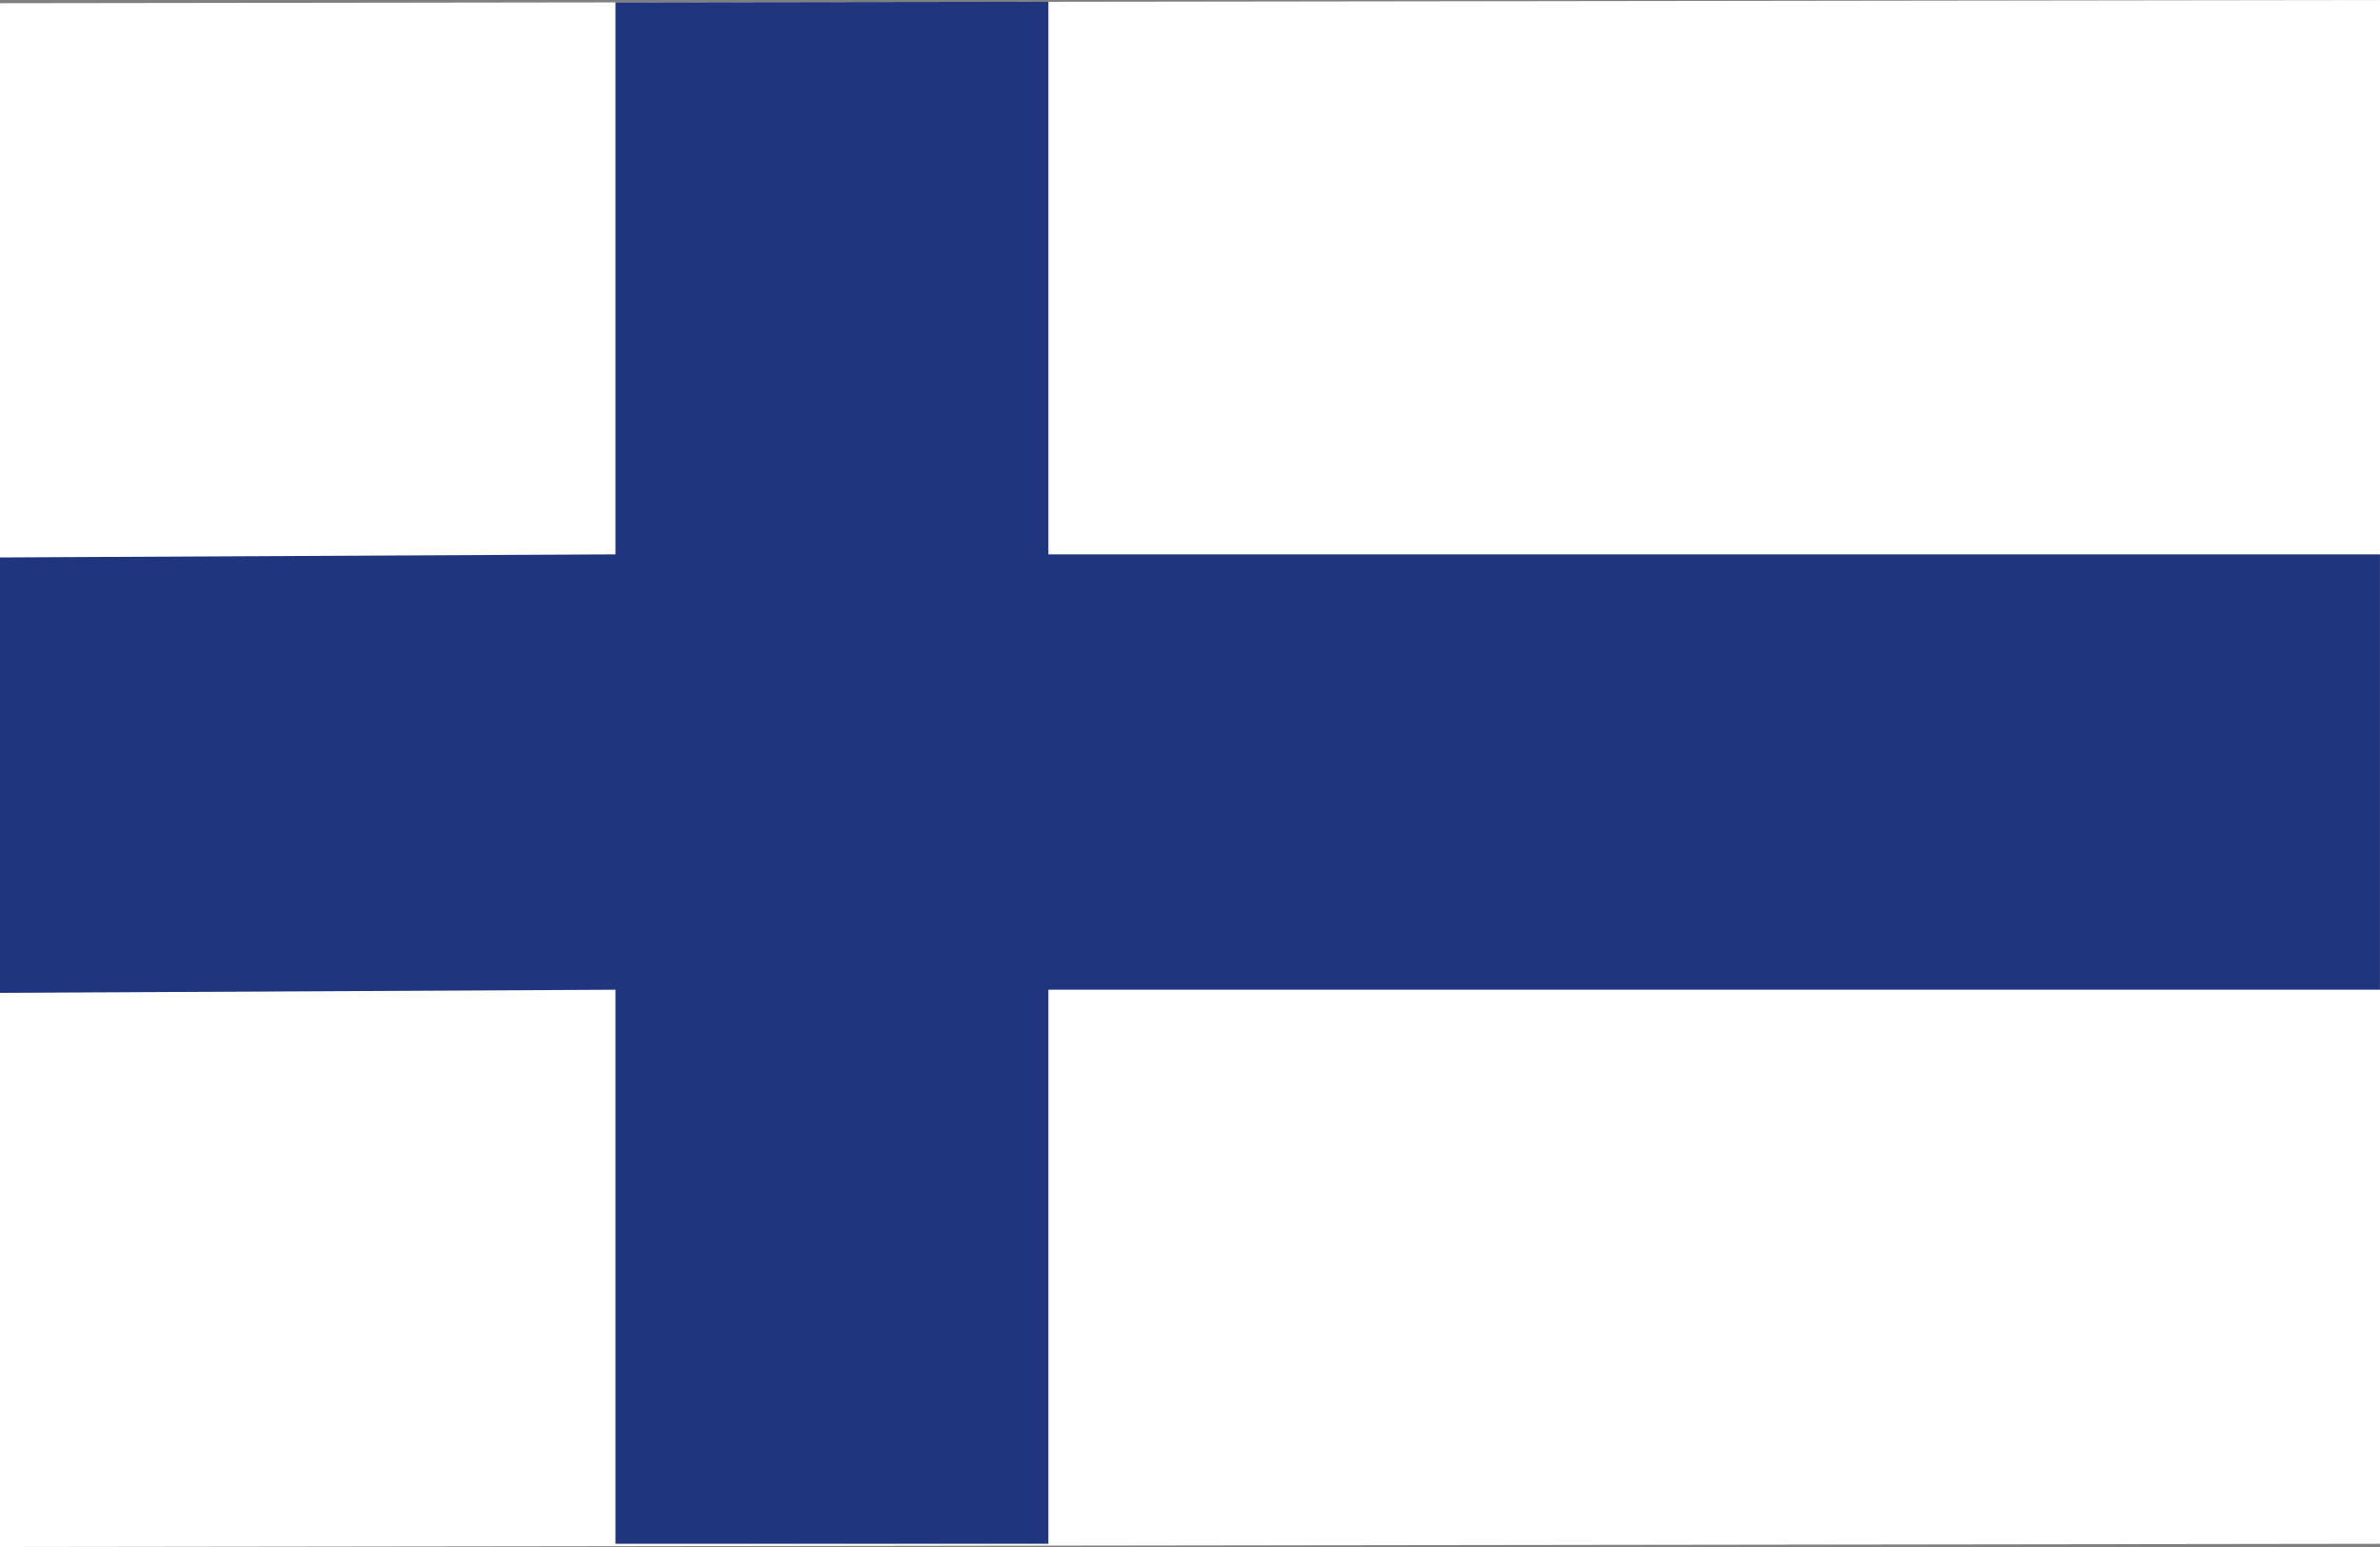 <svg width="40" height="26" viewBox="0 0 40 26" fill="none" xmlns="http://www.w3.org/2000/svg">
<rect x="0" y="0" width="40" height="26" fill="#808080" stroke="none"/>
<g clip-path="url(#clip0_74_3297)">
<path fill-rule="evenodd" clip-rule="evenodd" d="M0 0.054V26L40 25.946V0L0 0.054Z" fill="white"/>
<path fill-rule="evenodd" clip-rule="evenodd" d="M10.344 0.04V9.317L-0 9.369V16.687L10.344 16.634V25.946H17.62V16.634H39.999V9.317H17.62V0.03L10.344 0.04Z" fill="#1F357E"/>
</g>
<defs>
<clipPath id="clip0_74_3297">
<rect width="40" height="26" fill="white"/>
</clipPath>
</defs>
</svg>
